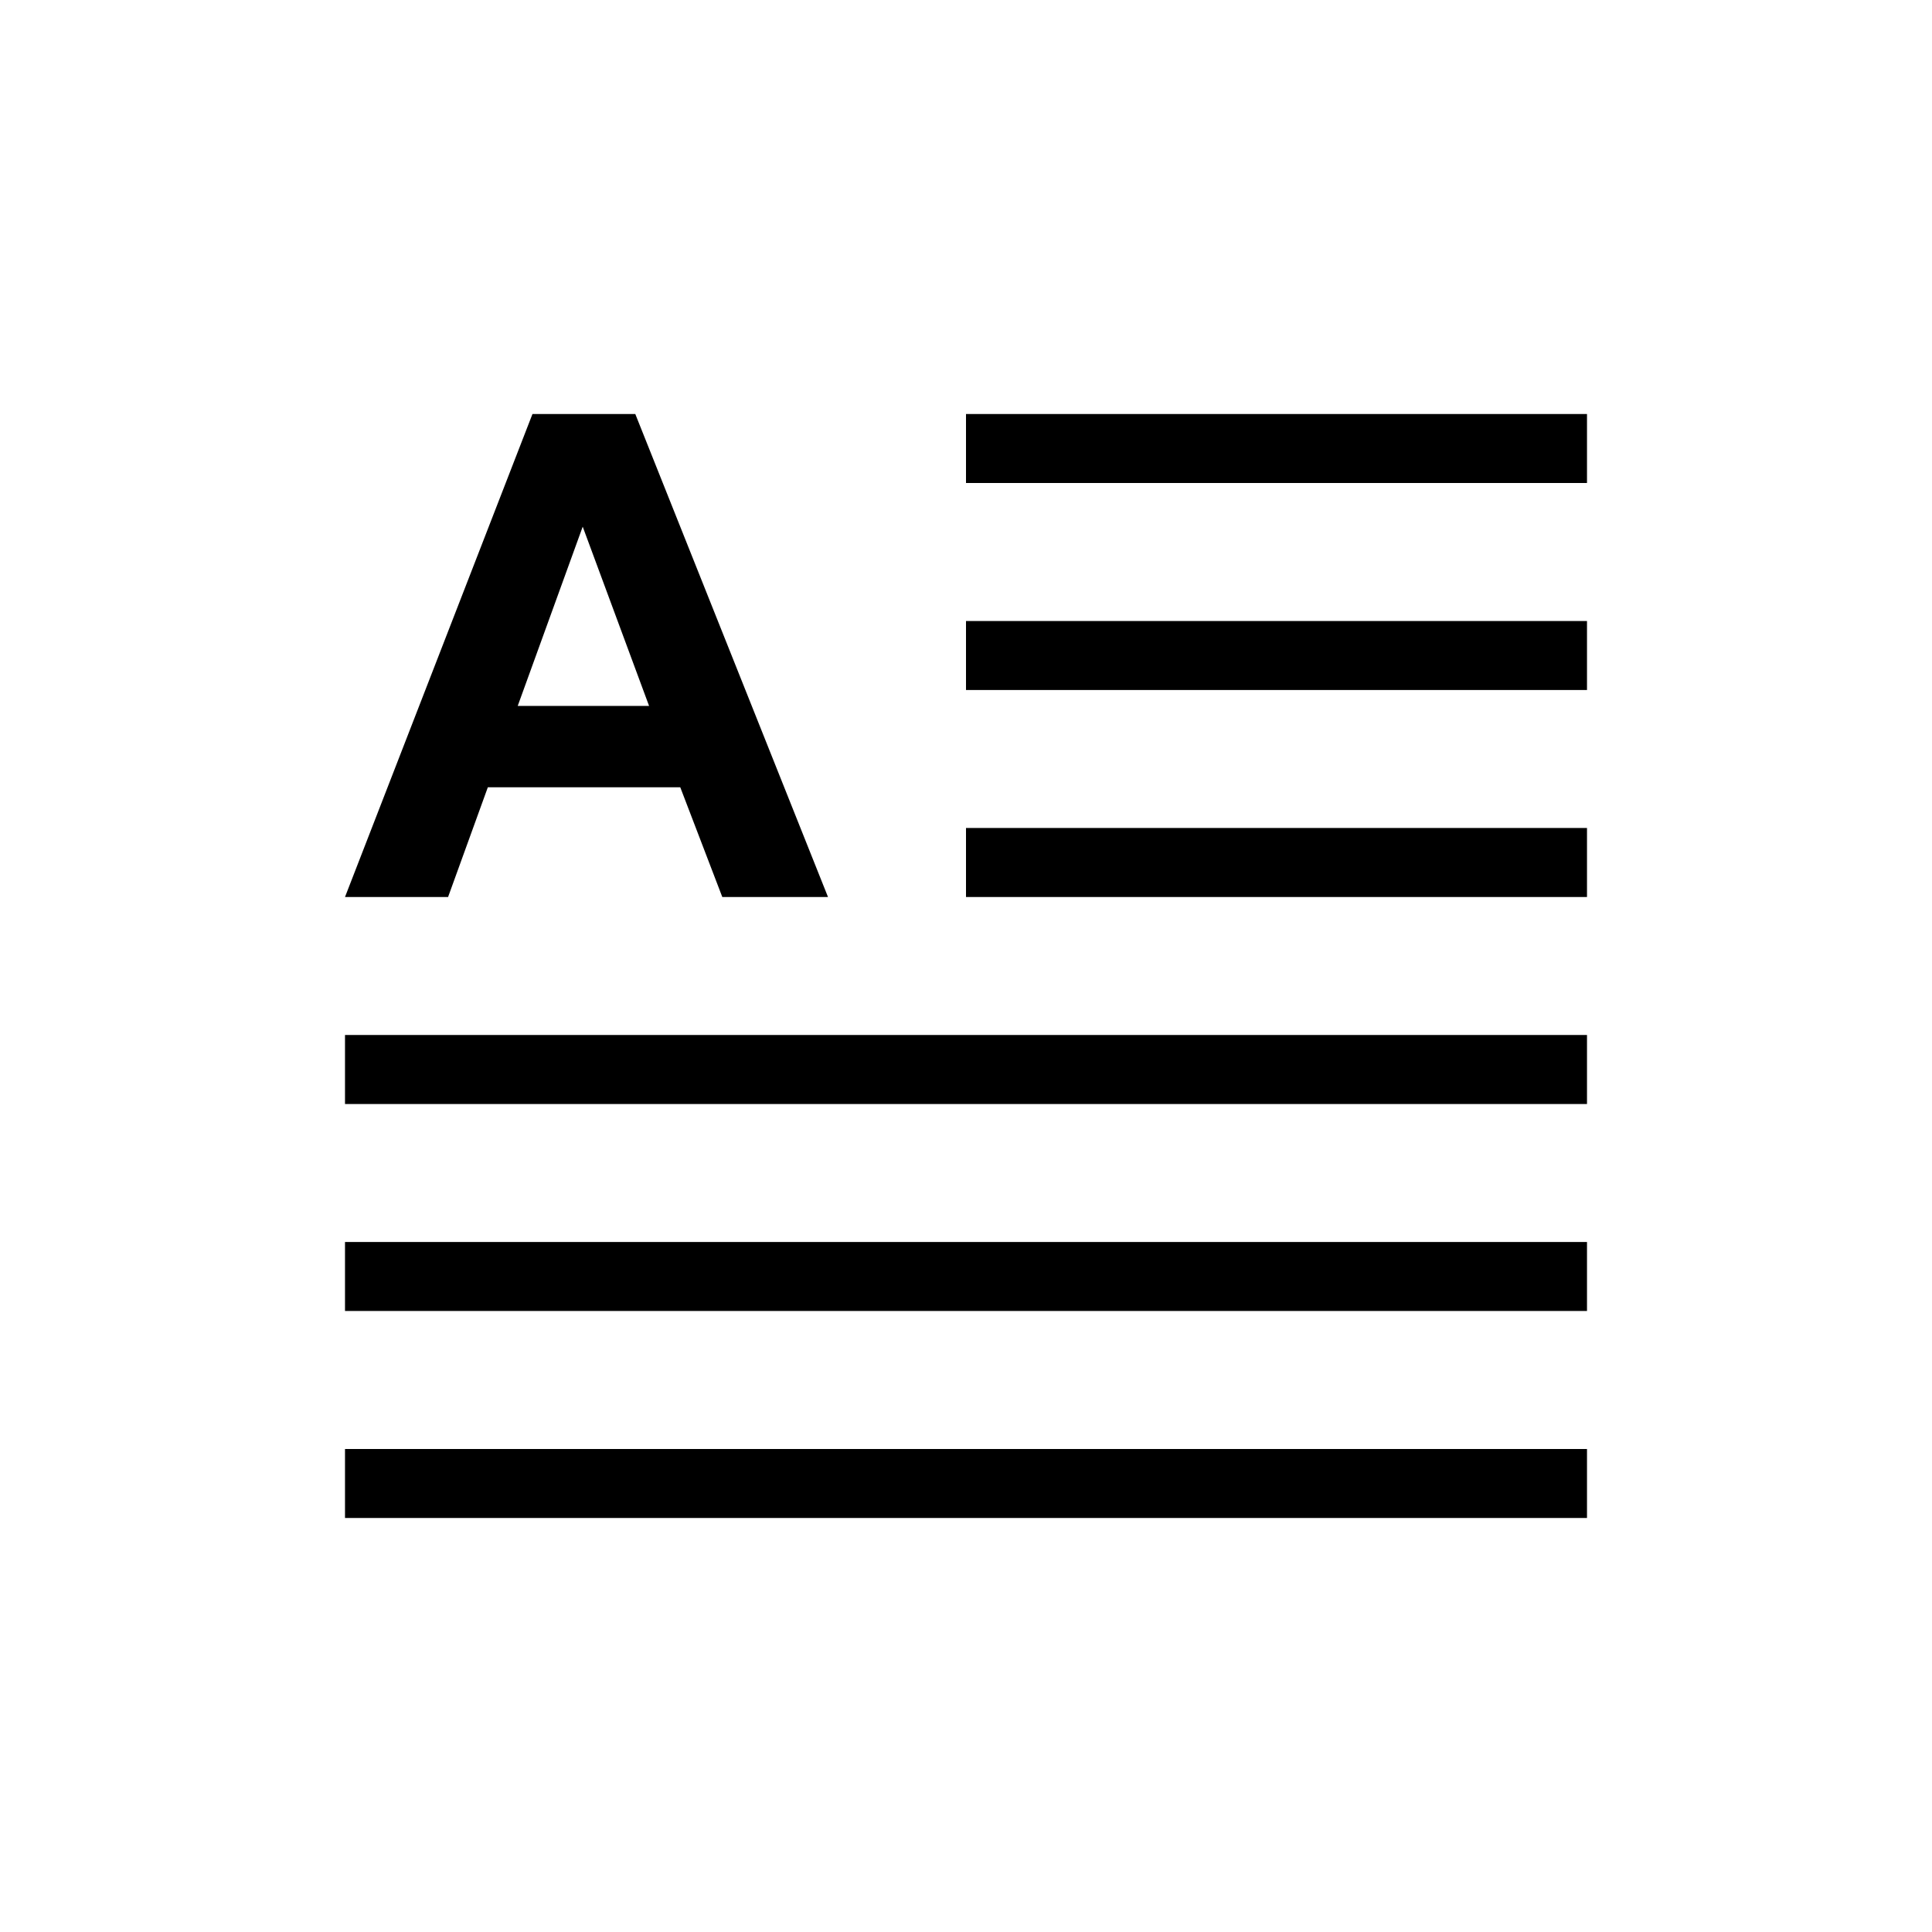 <svg xmlns="http://www.w3.org/2000/svg" width="28" height="28" fill="none" viewBox="0 0 28 28"><path fill="#000" fill-rule="evenodd" d="M14 6H23V7H14V6ZM14 9H23V10H14V9ZM23 12H14V13H23V12ZM23 15V16H5V15H23ZM23 19V18H5V19H23ZM23 21V22H5V21H23ZM10.468 13H12L9.207 6H7.717L5 13H6.494L7.07 11.41H9.859L10.468 13ZM8.445 7.633L9.407 10.231H7.503L8.445 7.633Z" clip-rule="evenodd"/></svg>